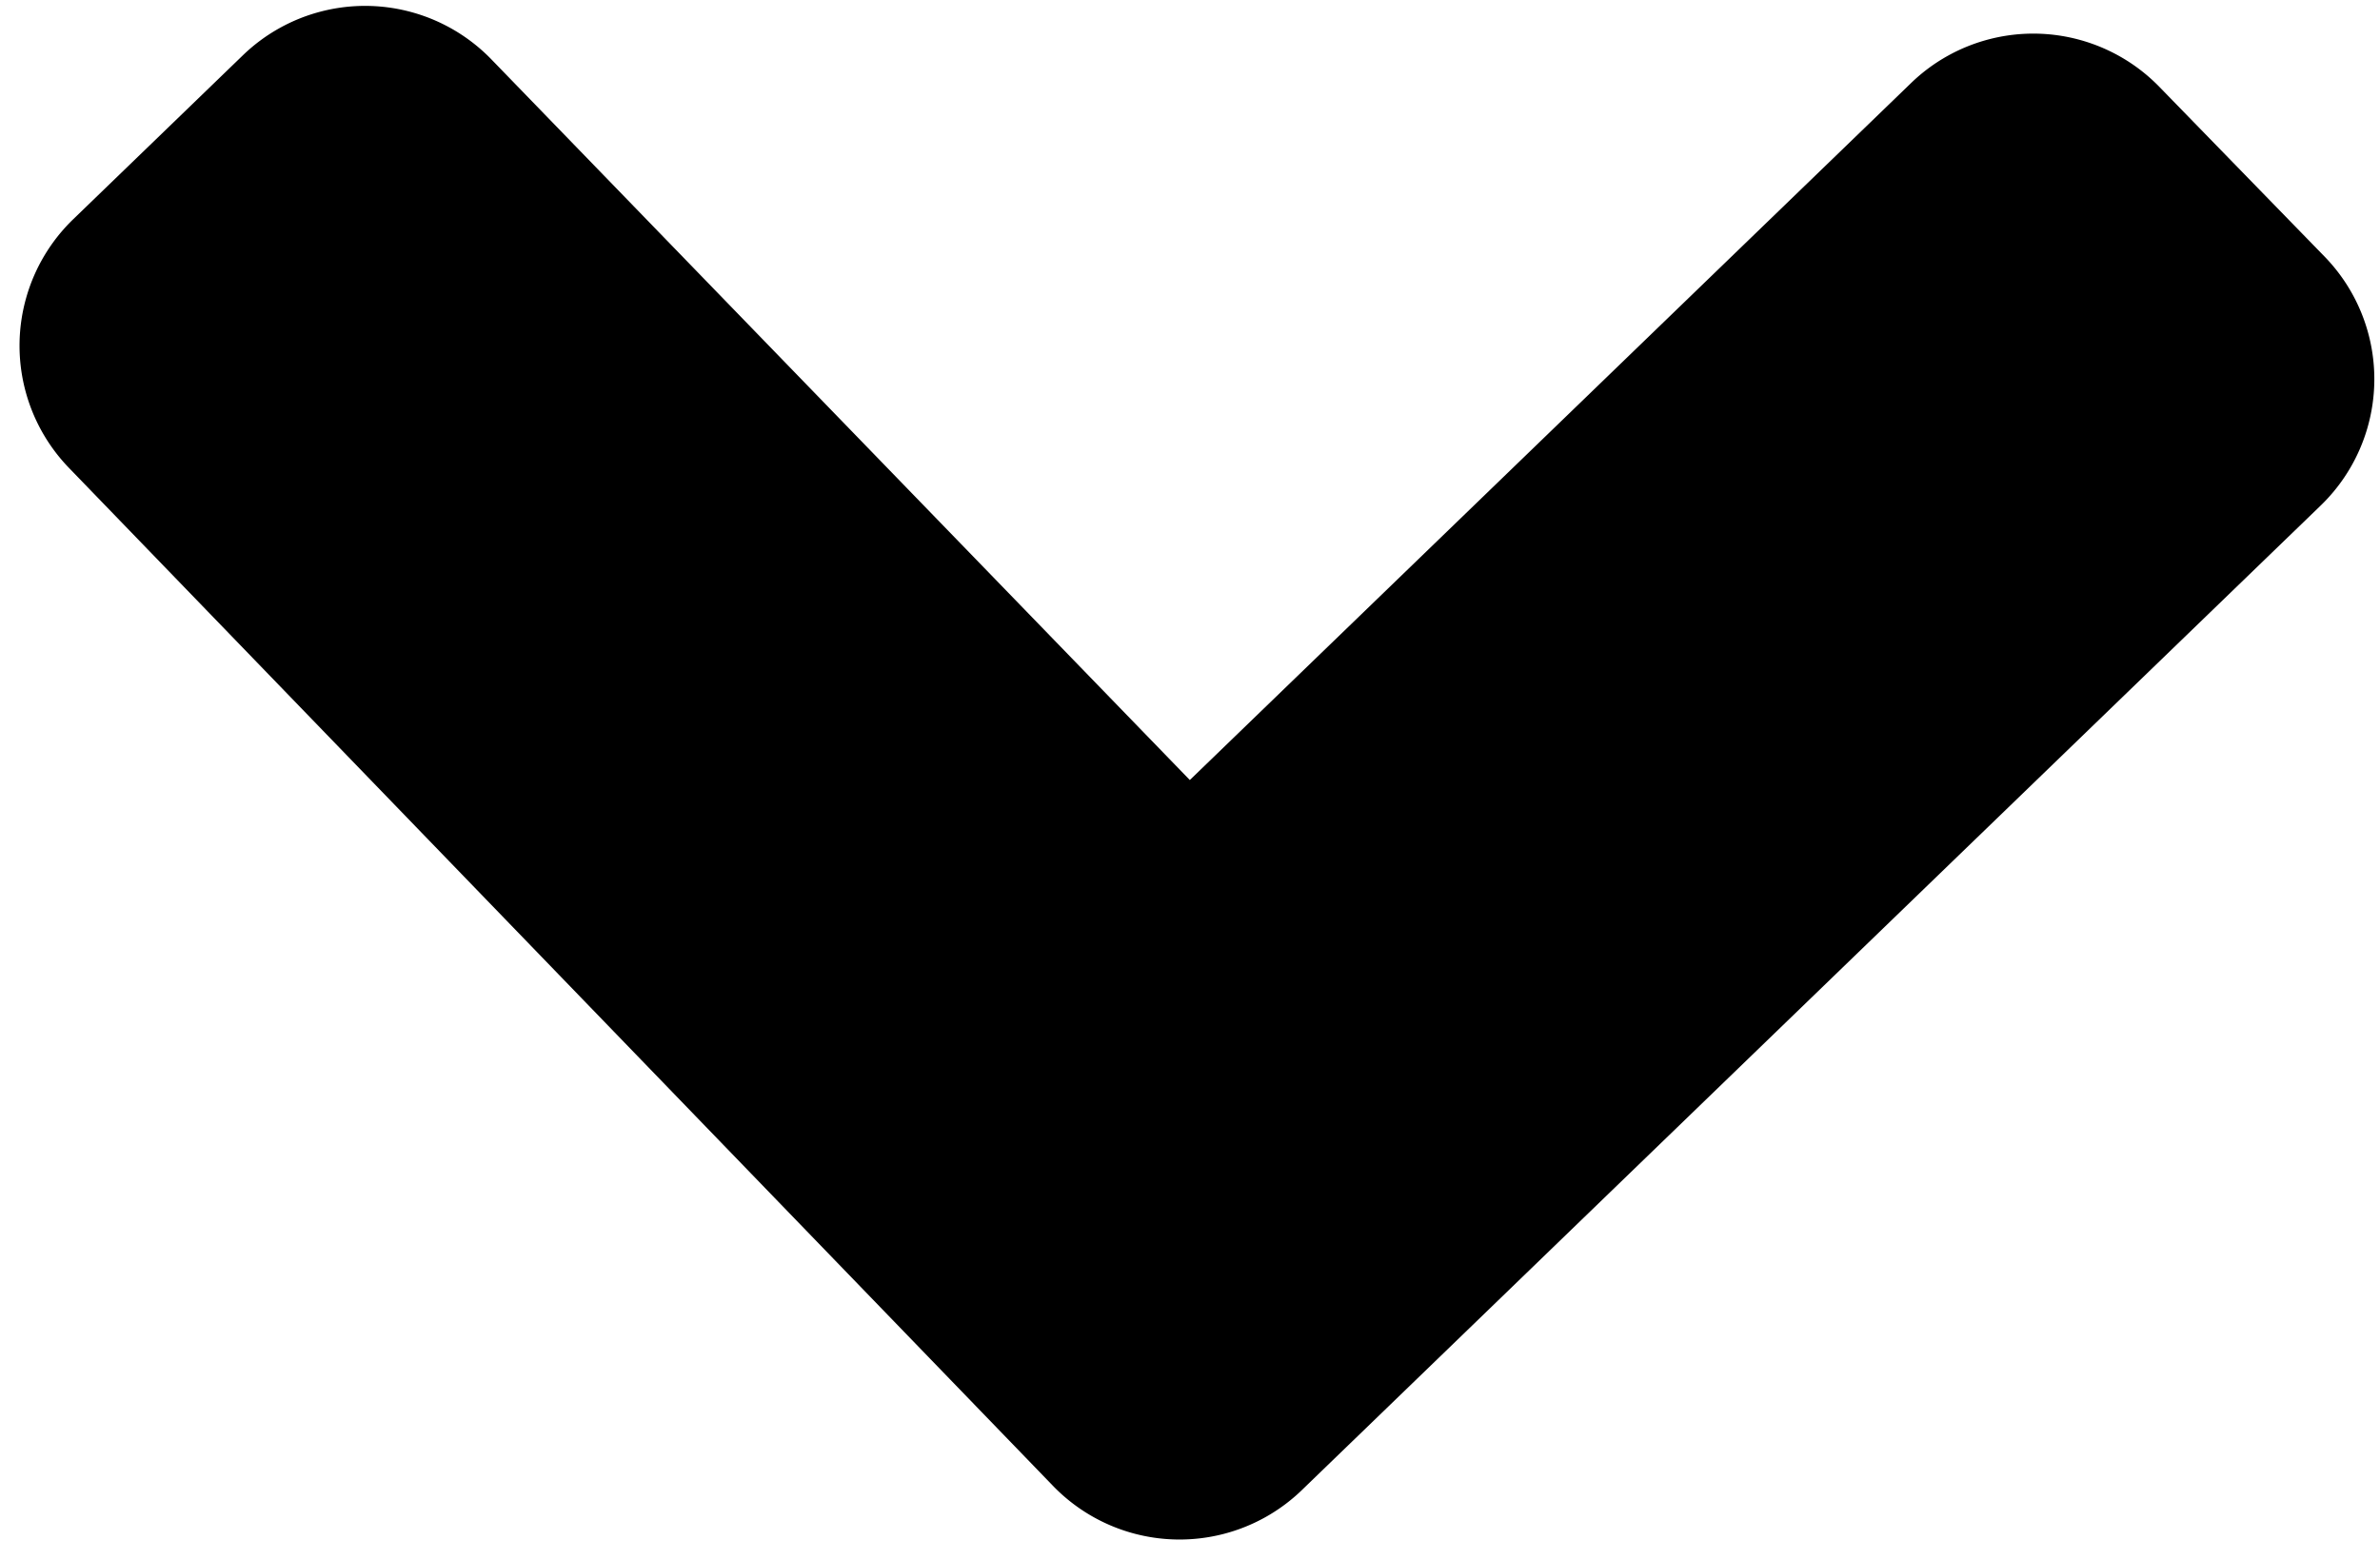 <svg xmlns="http://www.w3.org/2000/svg" width="22.757" height="14.923" viewBox="0 0 22.757 14.923"><path d="M2.229,16.8l9.563-9.562a1.681,1.681,0,0,1,2.384,0l1.589,1.589a1.681,1.681,0,0,1,0,2.384L8.993,18l6.778,6.778a1.681,1.681,0,0,1,0,2.384l-1.589,1.6a1.681,1.681,0,0,1-2.384,0L2.236,19.2A1.683,1.683,0,0,1,2.229,16.8Z" transform="matrix(0.017, -1, 1, 0.017, -6.776, 16.147)"/></svg>